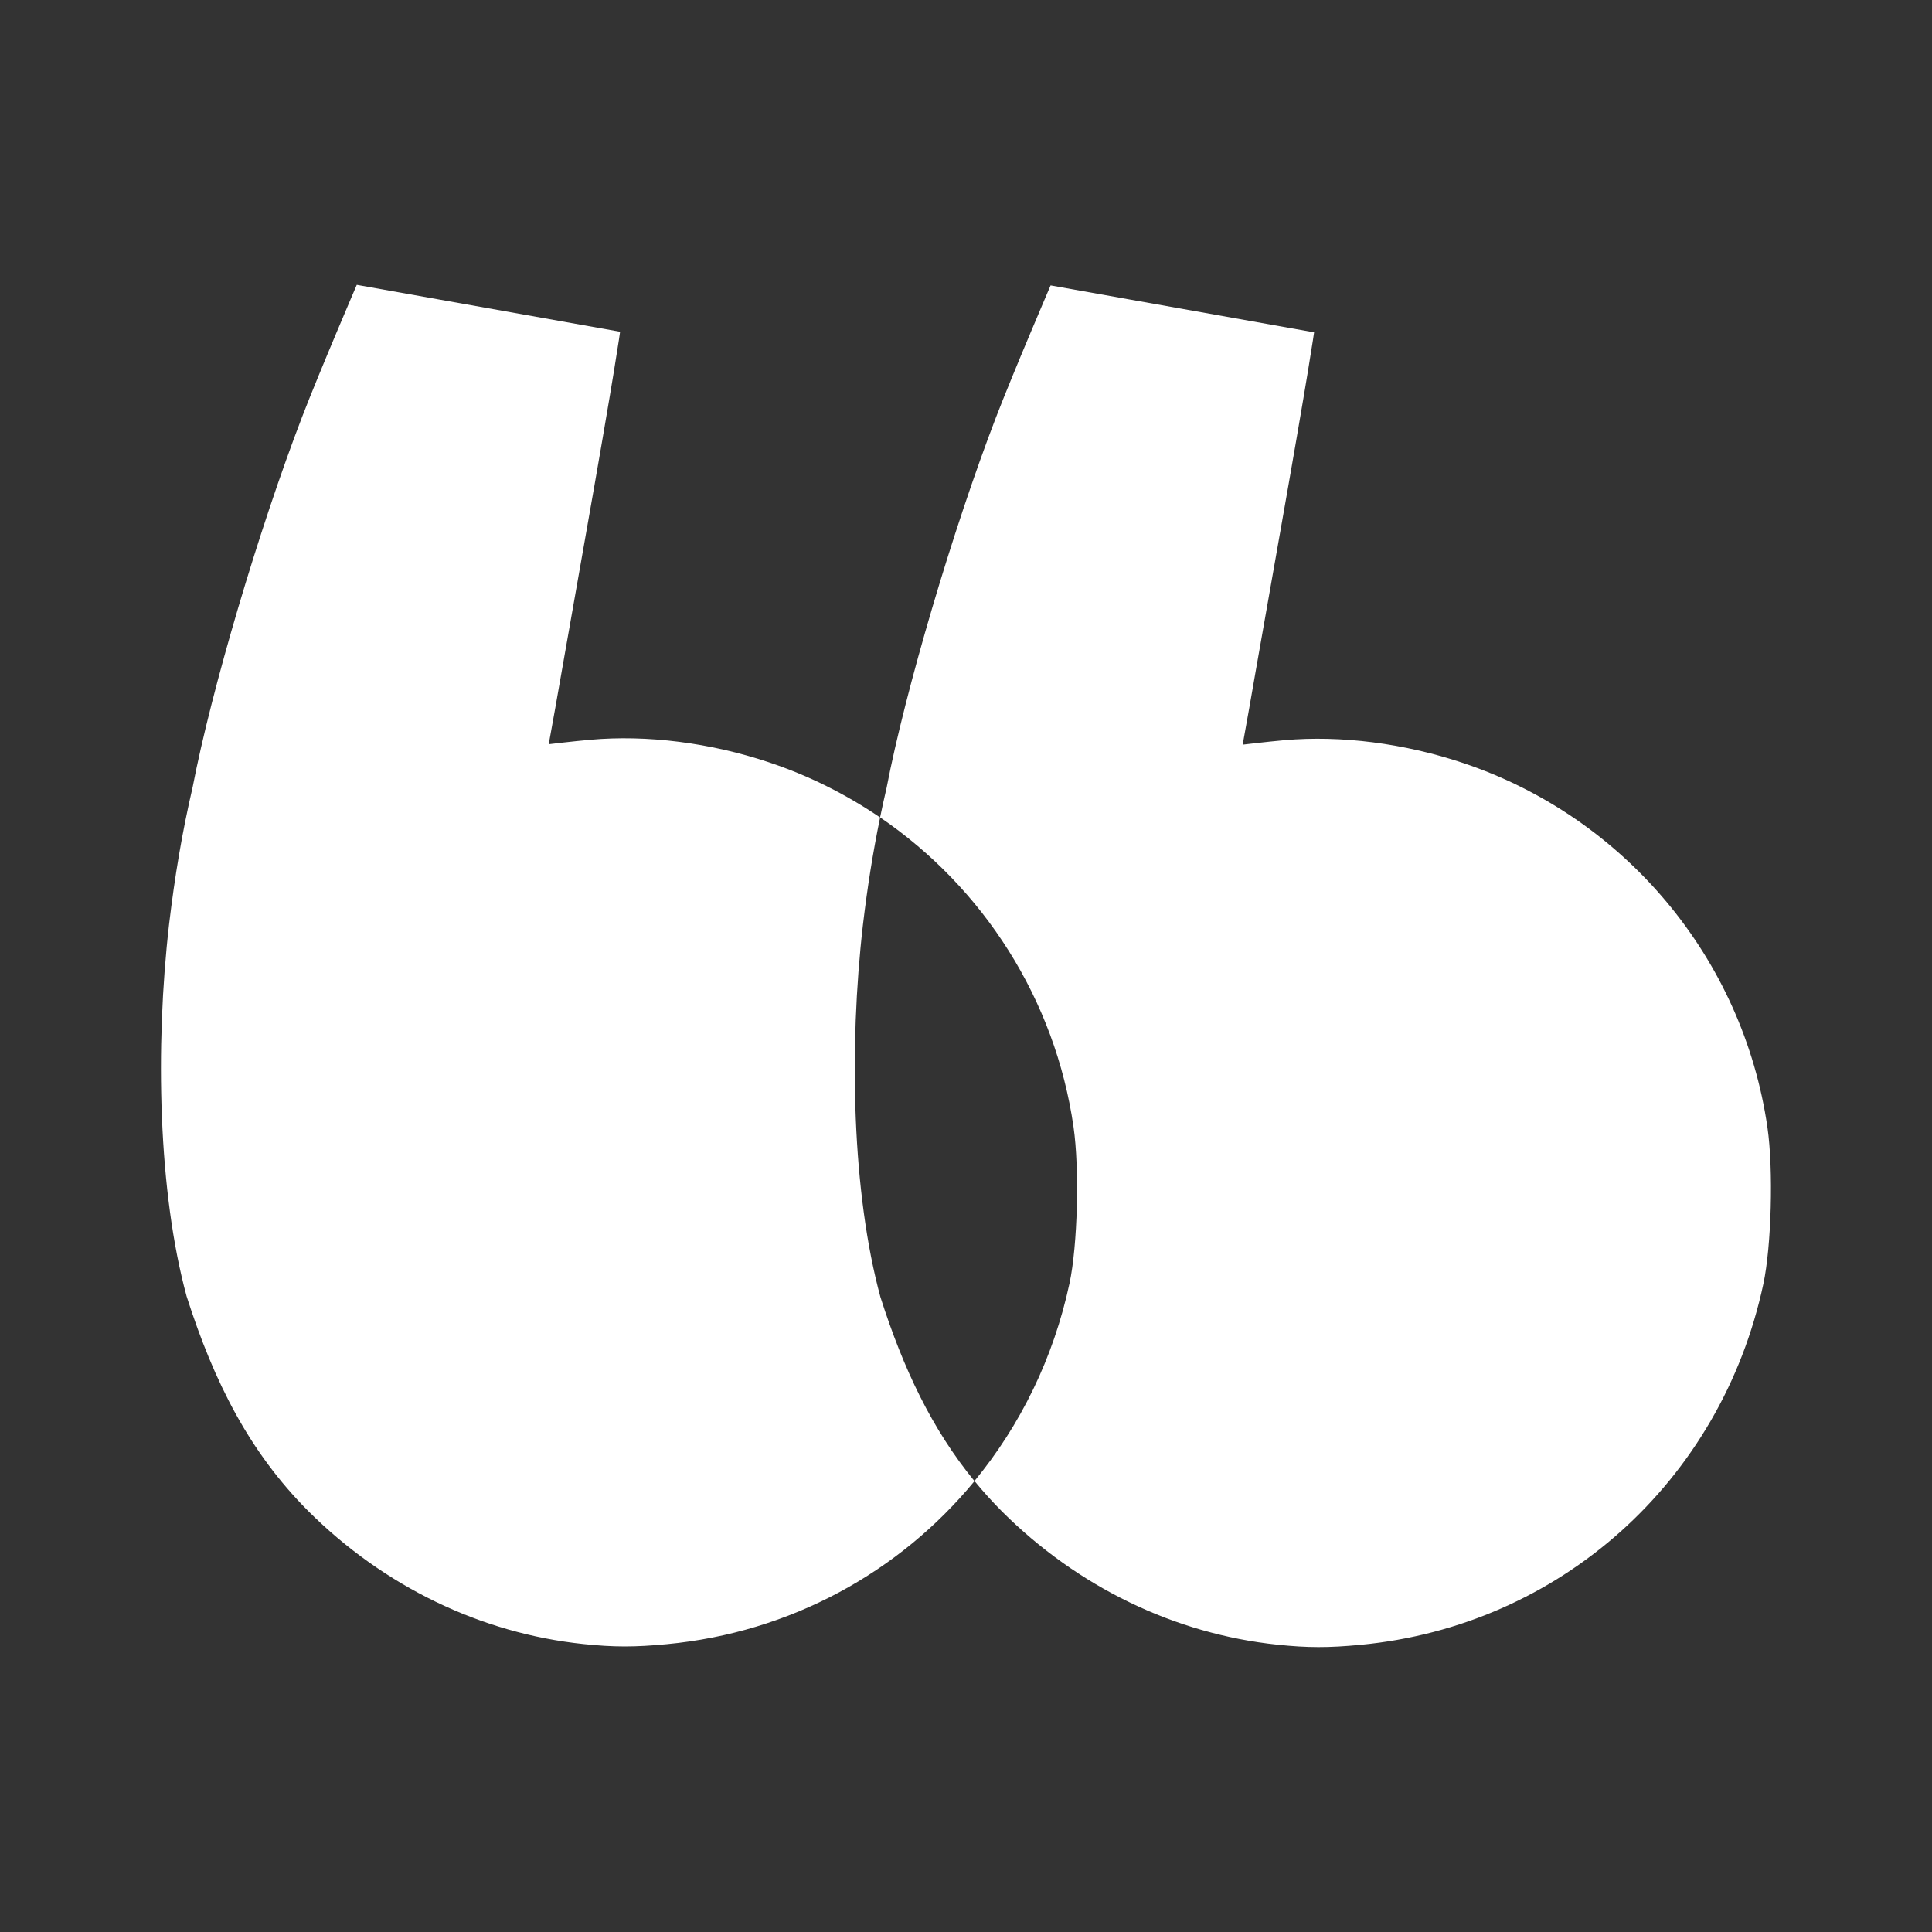 <?xml version="1.0" encoding="UTF-8"?>
<svg version="1.1" viewBox="0 0 48 48" xmlns="http://www.w3.org/2000/svg">
    <rect x="0" y="0" width="48" height="48" fill="#333333" stroke="none"/>
    <path d="m8.864 7.077c-1.295e-4 1.629e-4 -0.93 2.166-1.36 3.286-1.072 2.789-2.253 6.781-2.717 9.19-0.268 1.154-0.444 2.221-0.585 3.4-0.354 3.068-0.267 6.685 0.435 9.256 0.687 2.147 1.563 3.866 3.015 5.326 1.88 1.877 4.295 3.045 6.845 3.311 0.754 0.079 1.27 0.079 2.069 0.003 3.073-0.291 5.781-1.786 7.645-4.051-1.058-1.292-1.764-2.781-2.336-4.569-0.702-2.571-0.789-6.188-0.435-9.256 0.11-0.925 0.244-1.78 0.426-2.663-0.841-0.573-1.766-1.038-2.758-1.369-1.461-0.489-3.034-0.687-4.439-0.562-0.457 0.041-1.036 0.111-1.036 0.111 0.1-0.536 0.231-1.288 0.318-1.783 0.146-0.837 0.395-2.249 0.553-3.139 0.796-4.497 0.902-5.326 0.902-5.326zm13.003 13.231c2.568 1.751 4.347 4.525 4.804 7.686 0.151 1.041 0.102 2.951-0.099 3.889-0.398 1.859-1.223 3.53-2.361 4.912 0.212 0.259 0.44 0.512 0.683 0.756 1.88 1.877 4.295 3.045 6.845 3.311 0.754 0.079 1.267 0.079 2.065 0.003 4.949-0.469 8.957-4.06 10.006-8.964 0.201-0.939 0.252-2.849 0.102-3.889-0.607-4.197-3.541-7.71-7.563-9.056-1.461-0.489-3.034-0.691-4.439-0.566-0.457 0.041-1.036 0.111-1.036 0.111 0.1-0.536 0.228-1.285 0.315-1.779 0.146-0.837 0.395-2.249 0.553-3.139 0.796-4.497 0.906-5.326 0.906-5.326l-6.546-1.166s-0.93 2.166-1.36 3.286c-1.072 2.789-2.25 6.784-2.714 9.193-0.058 0.249-0.112 0.494-0.162 0.737z" fill="#fff" stroke-width="1.627"/>
</svg>
